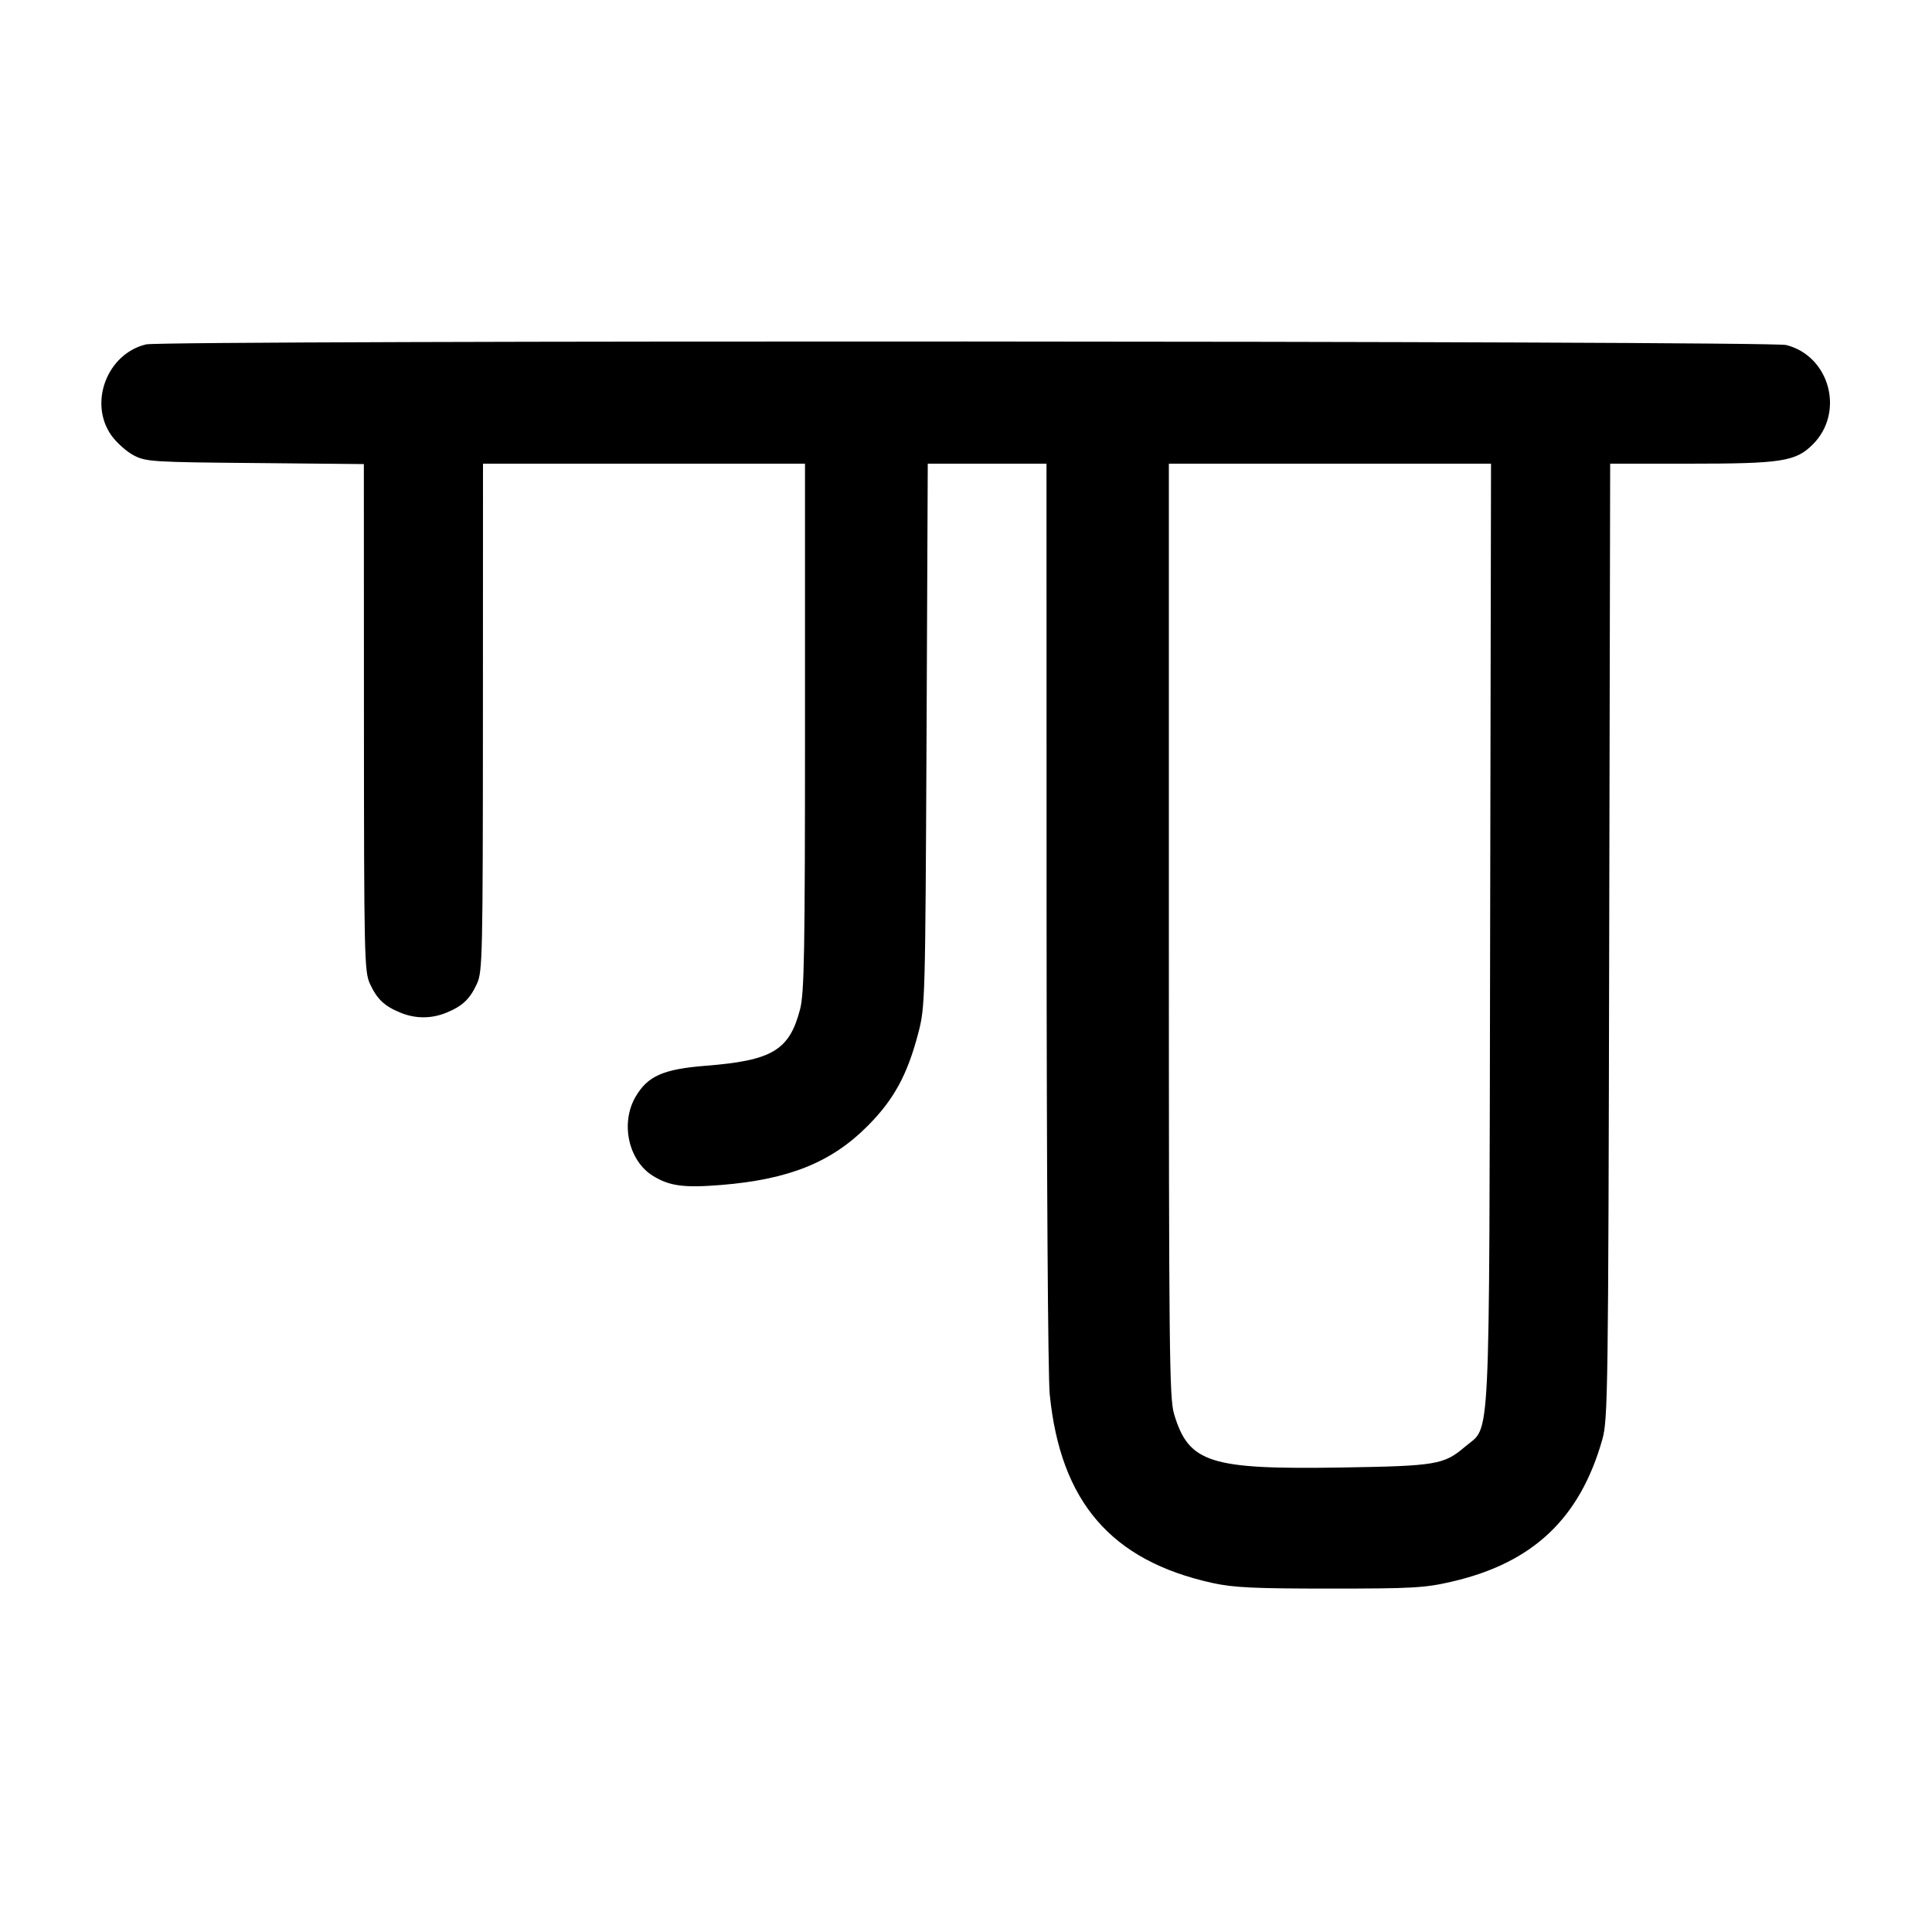 <svg width="24" height="24" viewBox="0 0 24 24" fill="none" xmlns="http://www.w3.org/2000/svg"><path d="M1.815 4.278 C 1.331 4.393,1.098 5.004,1.383 5.408 C 1.448 5.499,1.572 5.610,1.660 5.656 C 1.812 5.736,1.892 5.741,3.170 5.752 L 4.520 5.765 4.521 8.912 C 4.522 11.881,4.526 12.069,4.595 12.220 C 4.683 12.410,4.772 12.496,4.970 12.578 C 5.158 12.657,5.362 12.657,5.550 12.578 C 5.748 12.496,5.837 12.410,5.925 12.220 C 5.994 12.069,5.998 11.881,5.999 8.910 L 6.000 5.760 8.000 5.760 L 10.000 5.760 10.000 9.032 C 10.000 11.829,9.991 12.337,9.939 12.537 C 9.806 13.047,9.594 13.174,8.770 13.239 C 8.239 13.281,8.047 13.366,7.896 13.623 C 7.704 13.951,7.806 14.418,8.111 14.607 C 8.317 14.734,8.496 14.758,8.961 14.720 C 9.804 14.651,10.331 14.438,10.781 13.984 C 11.105 13.658,11.271 13.352,11.406 12.838 C 11.493 12.505,11.494 12.452,11.510 9.130 L 11.525 5.760 12.263 5.760 L 13.000 5.760 13.001 11.350 C 13.002 14.551,13.018 17.102,13.040 17.320 C 13.173 18.656,13.803 19.387,15.060 19.664 C 15.324 19.722,15.580 19.734,16.520 19.734 C 17.545 19.734,17.698 19.726,18.034 19.648 C 19.043 19.415,19.627 18.863,19.905 17.880 C 19.974 17.634,19.979 17.301,19.990 11.690 L 20.002 5.760 20.979 5.760 C 22.135 5.760,22.307 5.733,22.520 5.520 C 22.918 5.122,22.730 4.423,22.189 4.286 C 21.978 4.233,2.036 4.225,1.815 4.278 M18.511 11.590 C 18.498 18.157,18.521 17.696,18.200 17.971 C 17.937 18.195,17.846 18.211,16.661 18.230 C 15.024 18.256,14.766 18.173,14.584 17.563 C 14.526 17.367,14.520 16.764,14.520 11.553 L 14.520 5.760 16.521 5.760 L 18.522 5.760 18.511 11.590 " stroke="none" fill-rule="evenodd" fill="black"></path></svg>